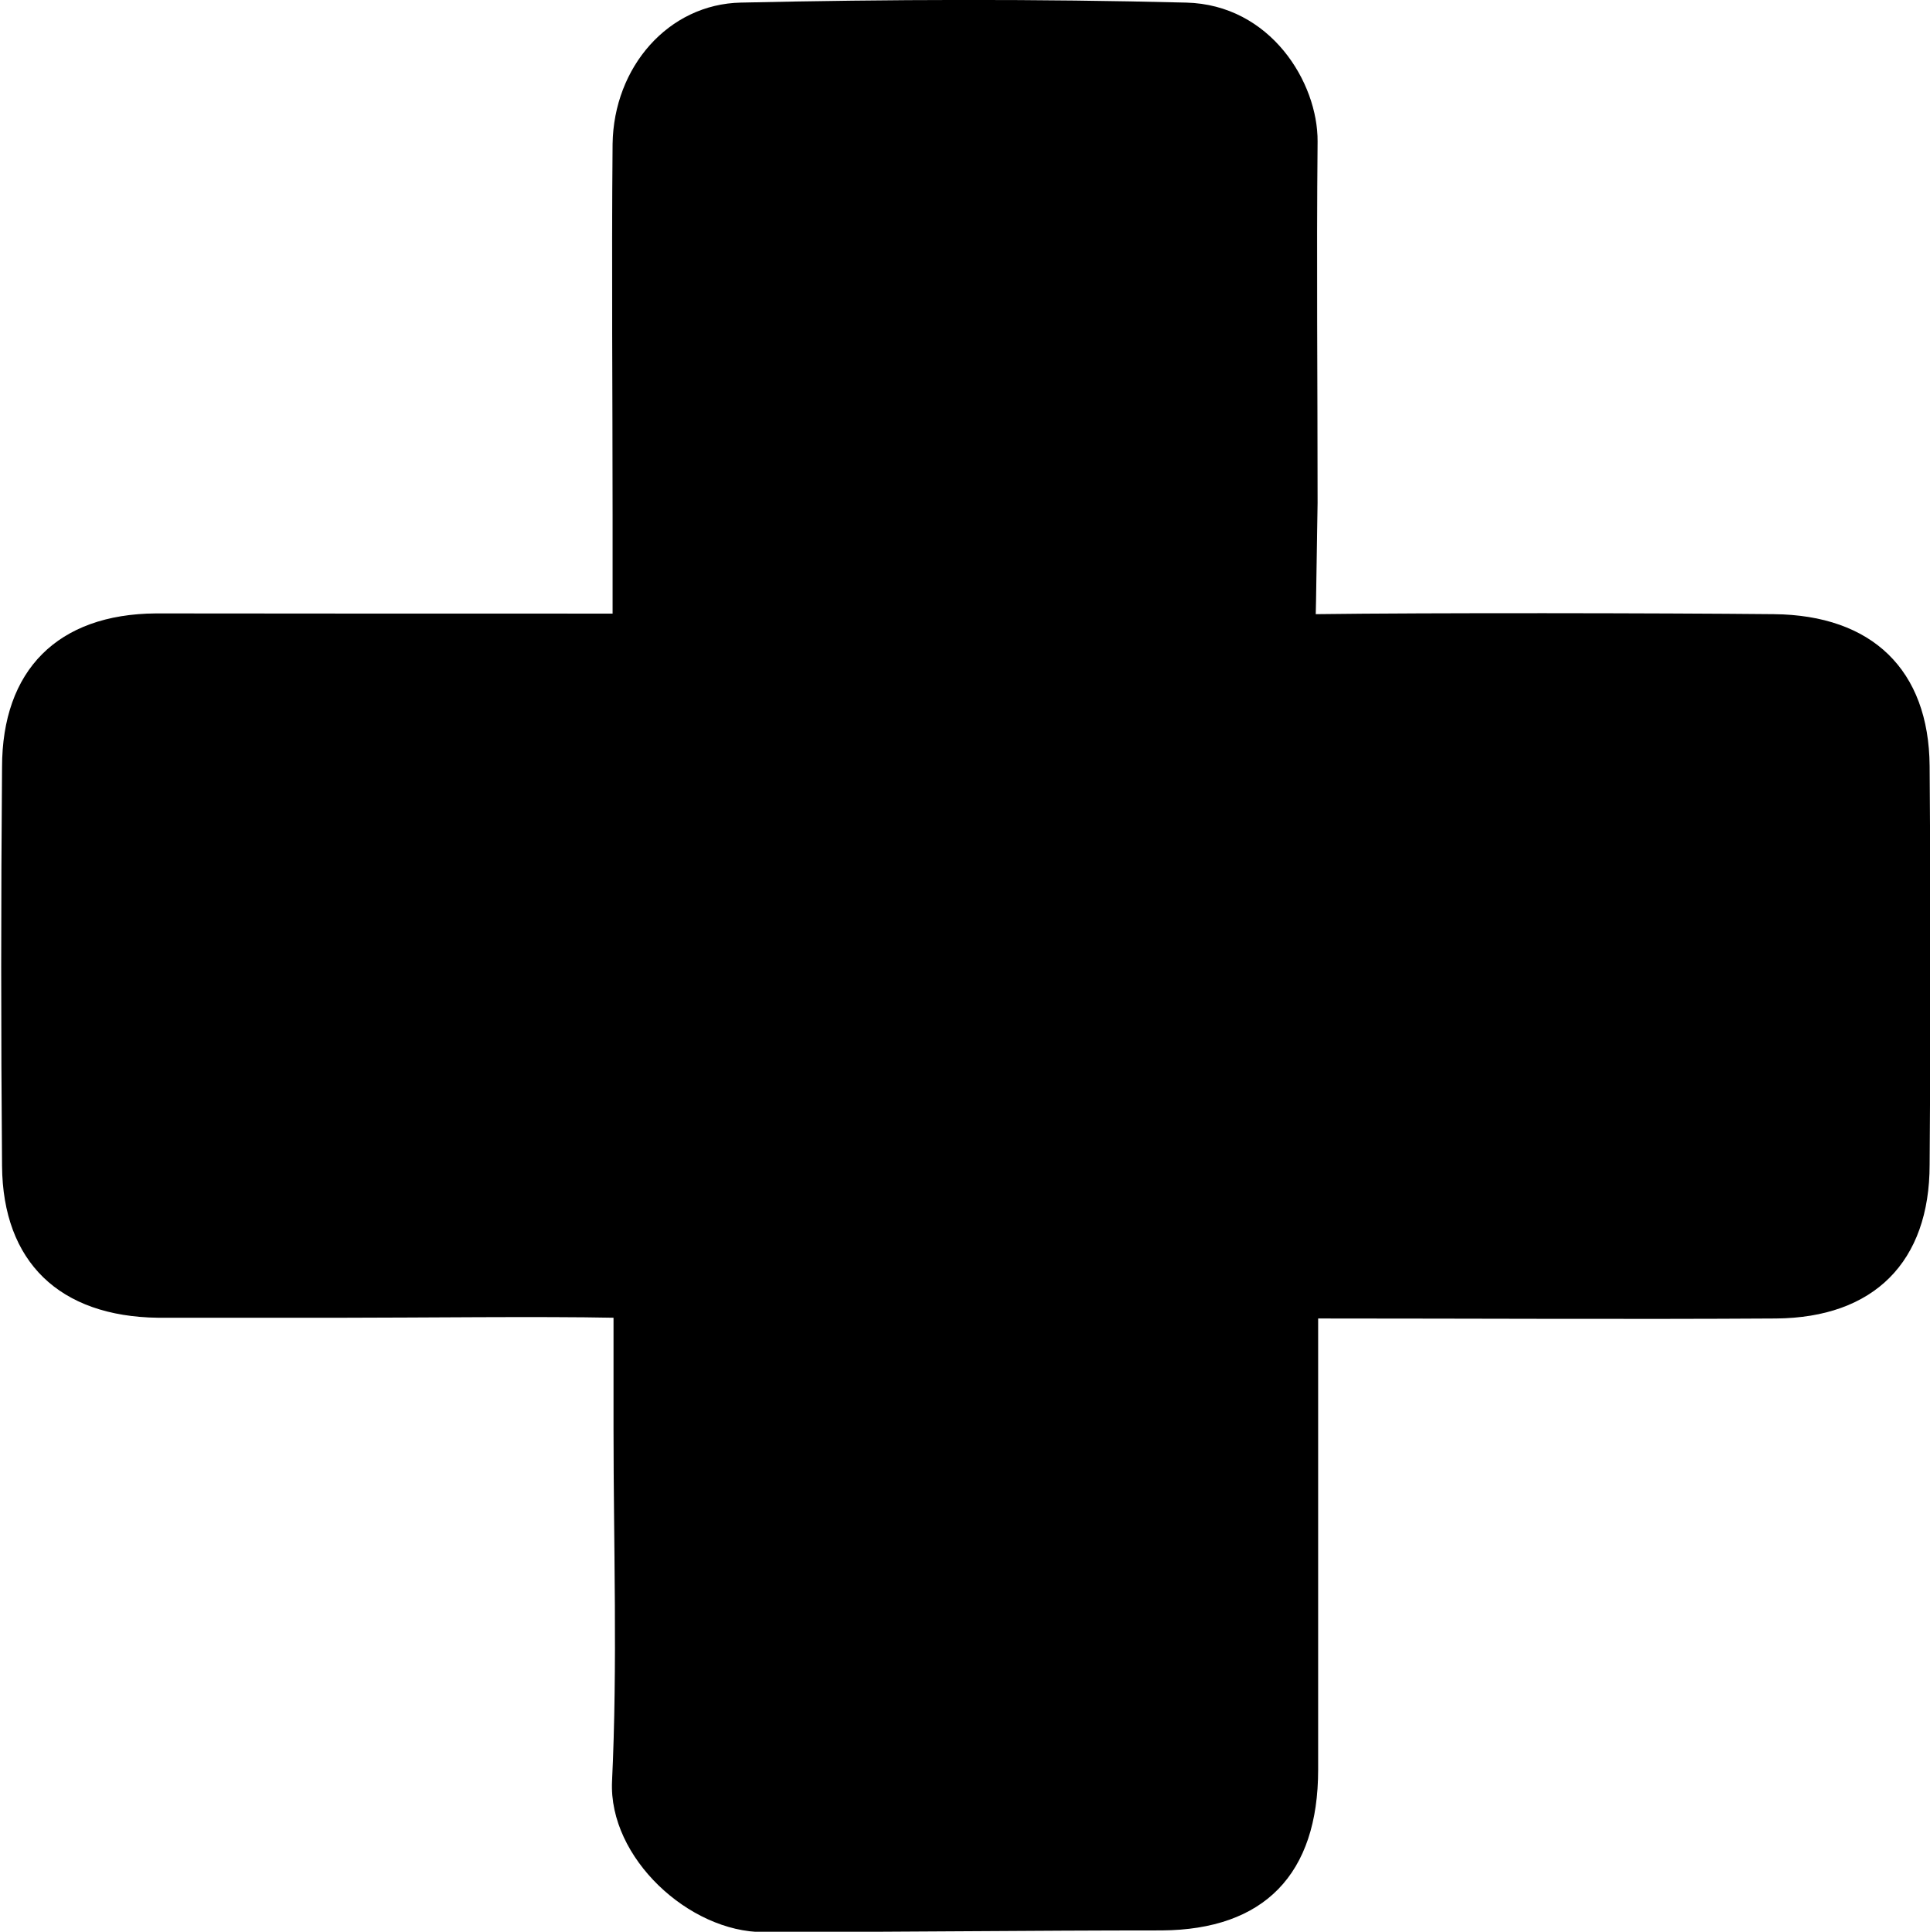 <svg id="Layer_1" data-name="Layer 1" xmlns="http://www.w3.org/2000/svg" viewBox="0 0 104.06 104.17"><path d="M68,57V51.67c0-6.67-.06-13.33,0-20,.06-4.14,3-7.54,6.92-7.62,8-.18,16-.2,24,0,4.55.11,7.11,4.3,7.09,7.49-.06,6.49,0,13,0,19.49-.09,6.09-.1,6-.1,6,6.16-.08,18.54-.06,24.7,0,5.3.05,8.36,3,8.4,8.19q.09,10.74,0,21.49c0,5.25-3,8.26-8.29,8.3-8,.05-16.36,0-24.68,0v3.33c0,7,0,14,0,21,0,5.65-2.91,8.63-8.43,8.67-7.16,0-14.21.09-21.48.09-4,0-8.35-4-8.16-8.13.3-6.32.08-12.66.08-19,0-1,0-2,0-3,0-2.29,0-3,0-3-3.83-.08-10.74,0-14.57,0-3.33,0-6.66,0-10,0-5.3-.07-8.36-3-8.4-8.19q-.09-10.74,0-21.49c0-5.25,3-8.26,8.29-8.3C51.3,57,59.29,57,68,57Z" transform="translate(-34.97 -23.91)"/></svg>